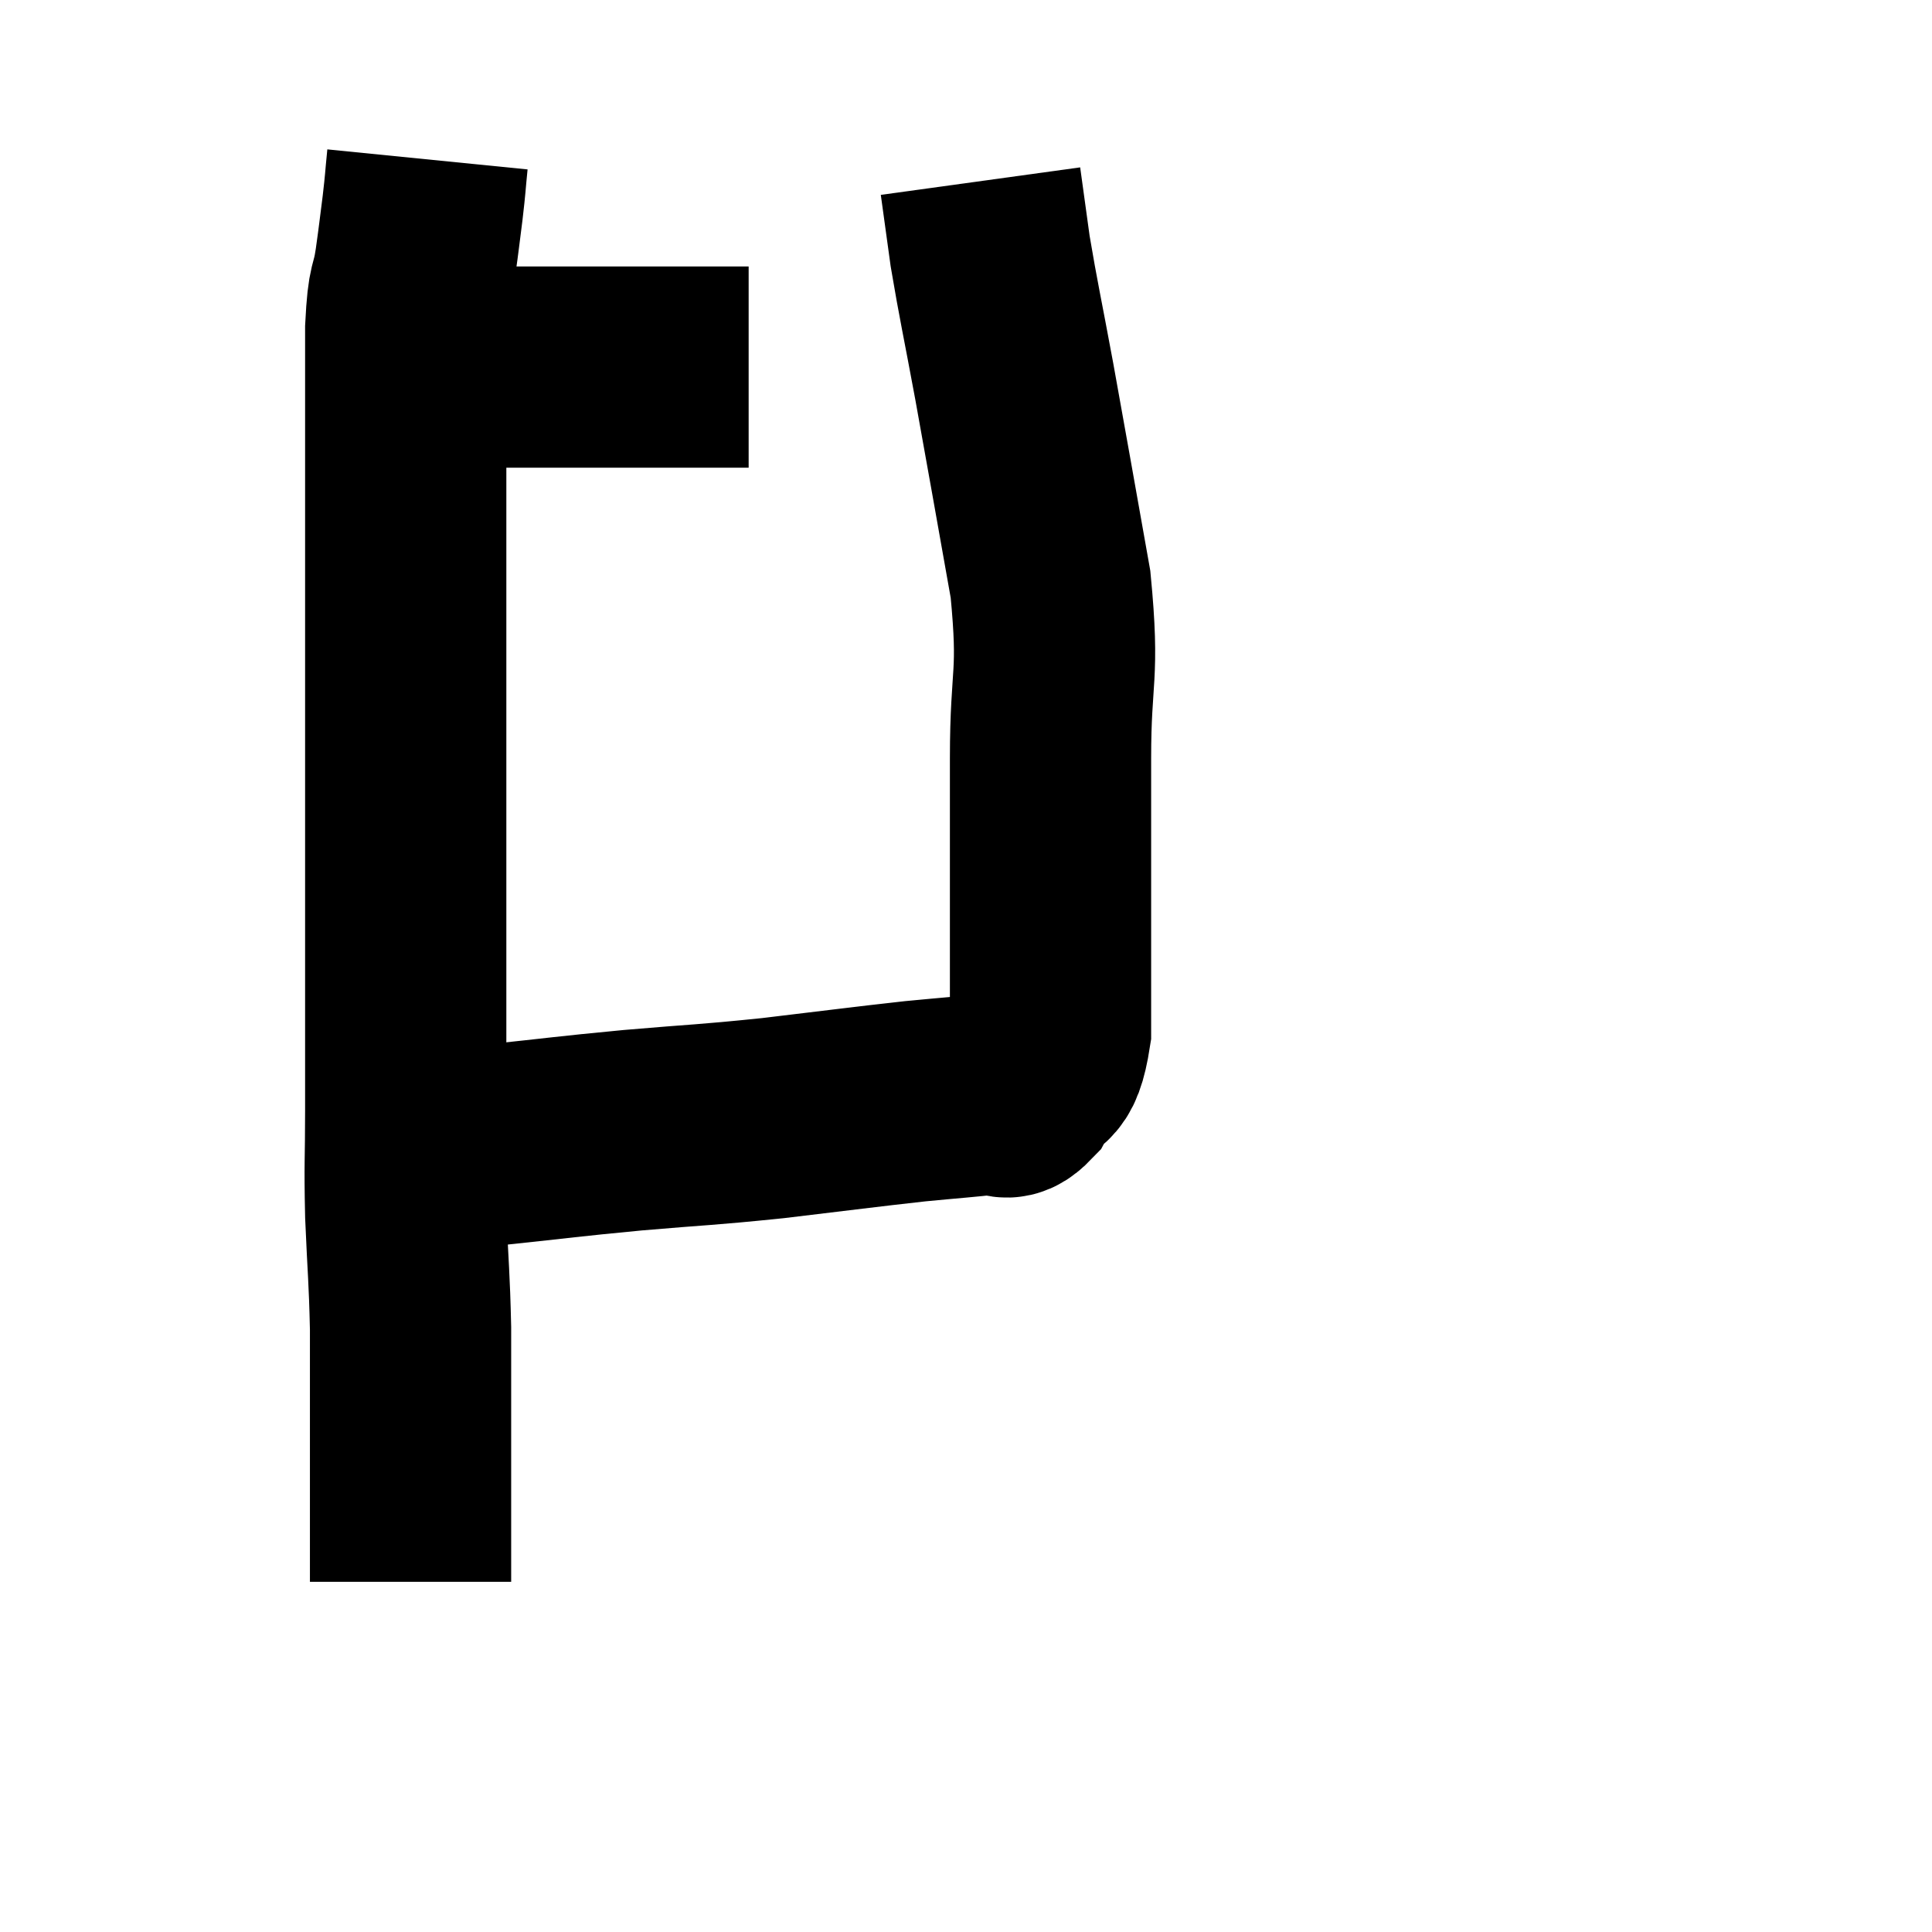 <svg width="48" height="48" viewBox="0 0 48 48" xmlns="http://www.w3.org/2000/svg"><path d="M 9.6 9.12 C 10.29 9.12, 10.14 9.12, 10.98 9.12 C 11.97 9.12, 11.79 9.12, 12.96 9.12 C 14.31 9.12, 14.46 9.12, 15.66 9.12 C 16.71 9.12, 17.025 9.12, 17.76 9.12 C 18.18 9.12, 18.39 9.12, 18.6 9.12 L 18.6 9.12" fill="none" stroke="black" stroke-width="5"></path><path d="M 10.62 3.96 C 10.56 4.56, 10.575 4.515, 10.5 5.16 C 10.41 5.85, 10.425 5.79, 10.32 6.54 C 10.2 7.35, 10.14 6.975, 10.08 8.16 C 10.08 9.72, 10.08 9.885, 10.08 11.28 C 10.08 12.51, 10.08 12.345, 10.08 13.74 C 10.08 15.3, 10.08 15.21, 10.08 16.86 C 10.08 18.6, 10.08 18.435, 10.08 20.34 C 10.08 22.41, 10.08 22.665, 10.08 24.48 C 10.08 26.04, 10.08 26.175, 10.08 27.6 C 10.08 28.89, 10.05 28.83, 10.08 30.18 C 10.14 31.59, 10.17 31.695, 10.2 33 C 10.2 34.2, 10.2 34.455, 10.2 35.4 C 10.2 36.09, 10.2 35.94, 10.2 36.78 C 10.2 37.77, 10.2 38.13, 10.2 38.76 C 10.2 39.03, 10.2 39.165, 10.2 39.3 C 10.2 39.3, 10.2 39.3, 10.2 39.3 C 10.2 39.3, 10.2 39.3, 10.2 39.3 C 10.2 39.3, 10.2 39.3, 10.2 39.3 L 10.2 39.3" fill="none" stroke="black" stroke-width="5"></path><path d="M 9.96 28.5 C 10.41 28.47, 10.275 28.455, 10.86 28.44 C 11.58 28.44, 11.085 28.53, 12.3 28.44 C 14.01 28.26, 13.995 28.245, 15.72 28.08 C 17.46 27.93, 17.445 27.96, 19.2 27.78 C 20.97 27.57, 21.39 27.51, 22.74 27.36 C 23.67 27.27, 23.955 27.255, 24.6 27.18 C 24.96 27.12, 24.945 27.45, 25.32 27.06 C 25.71 26.34, 25.905 26.865, 26.1 25.62 C 26.1 23.85, 26.1 23.775, 26.1 22.08 C 26.1 20.46, 26.1 20.73, 26.1 18.84 C 26.1 16.68, 26.325 16.86, 26.1 14.52 C 25.65 12, 25.575 11.55, 25.2 9.48 C 24.9 7.86, 24.81 7.485, 24.6 6.24 C 24.48 5.37, 24.42 4.935, 24.36 4.5 C 24.36 4.5, 24.36 4.5, 24.36 4.5 C 24.36 4.5, 24.36 4.5, 24.36 4.5 L 24.36 4.5" fill="none" stroke="black" stroke-width="5"></path></svg>